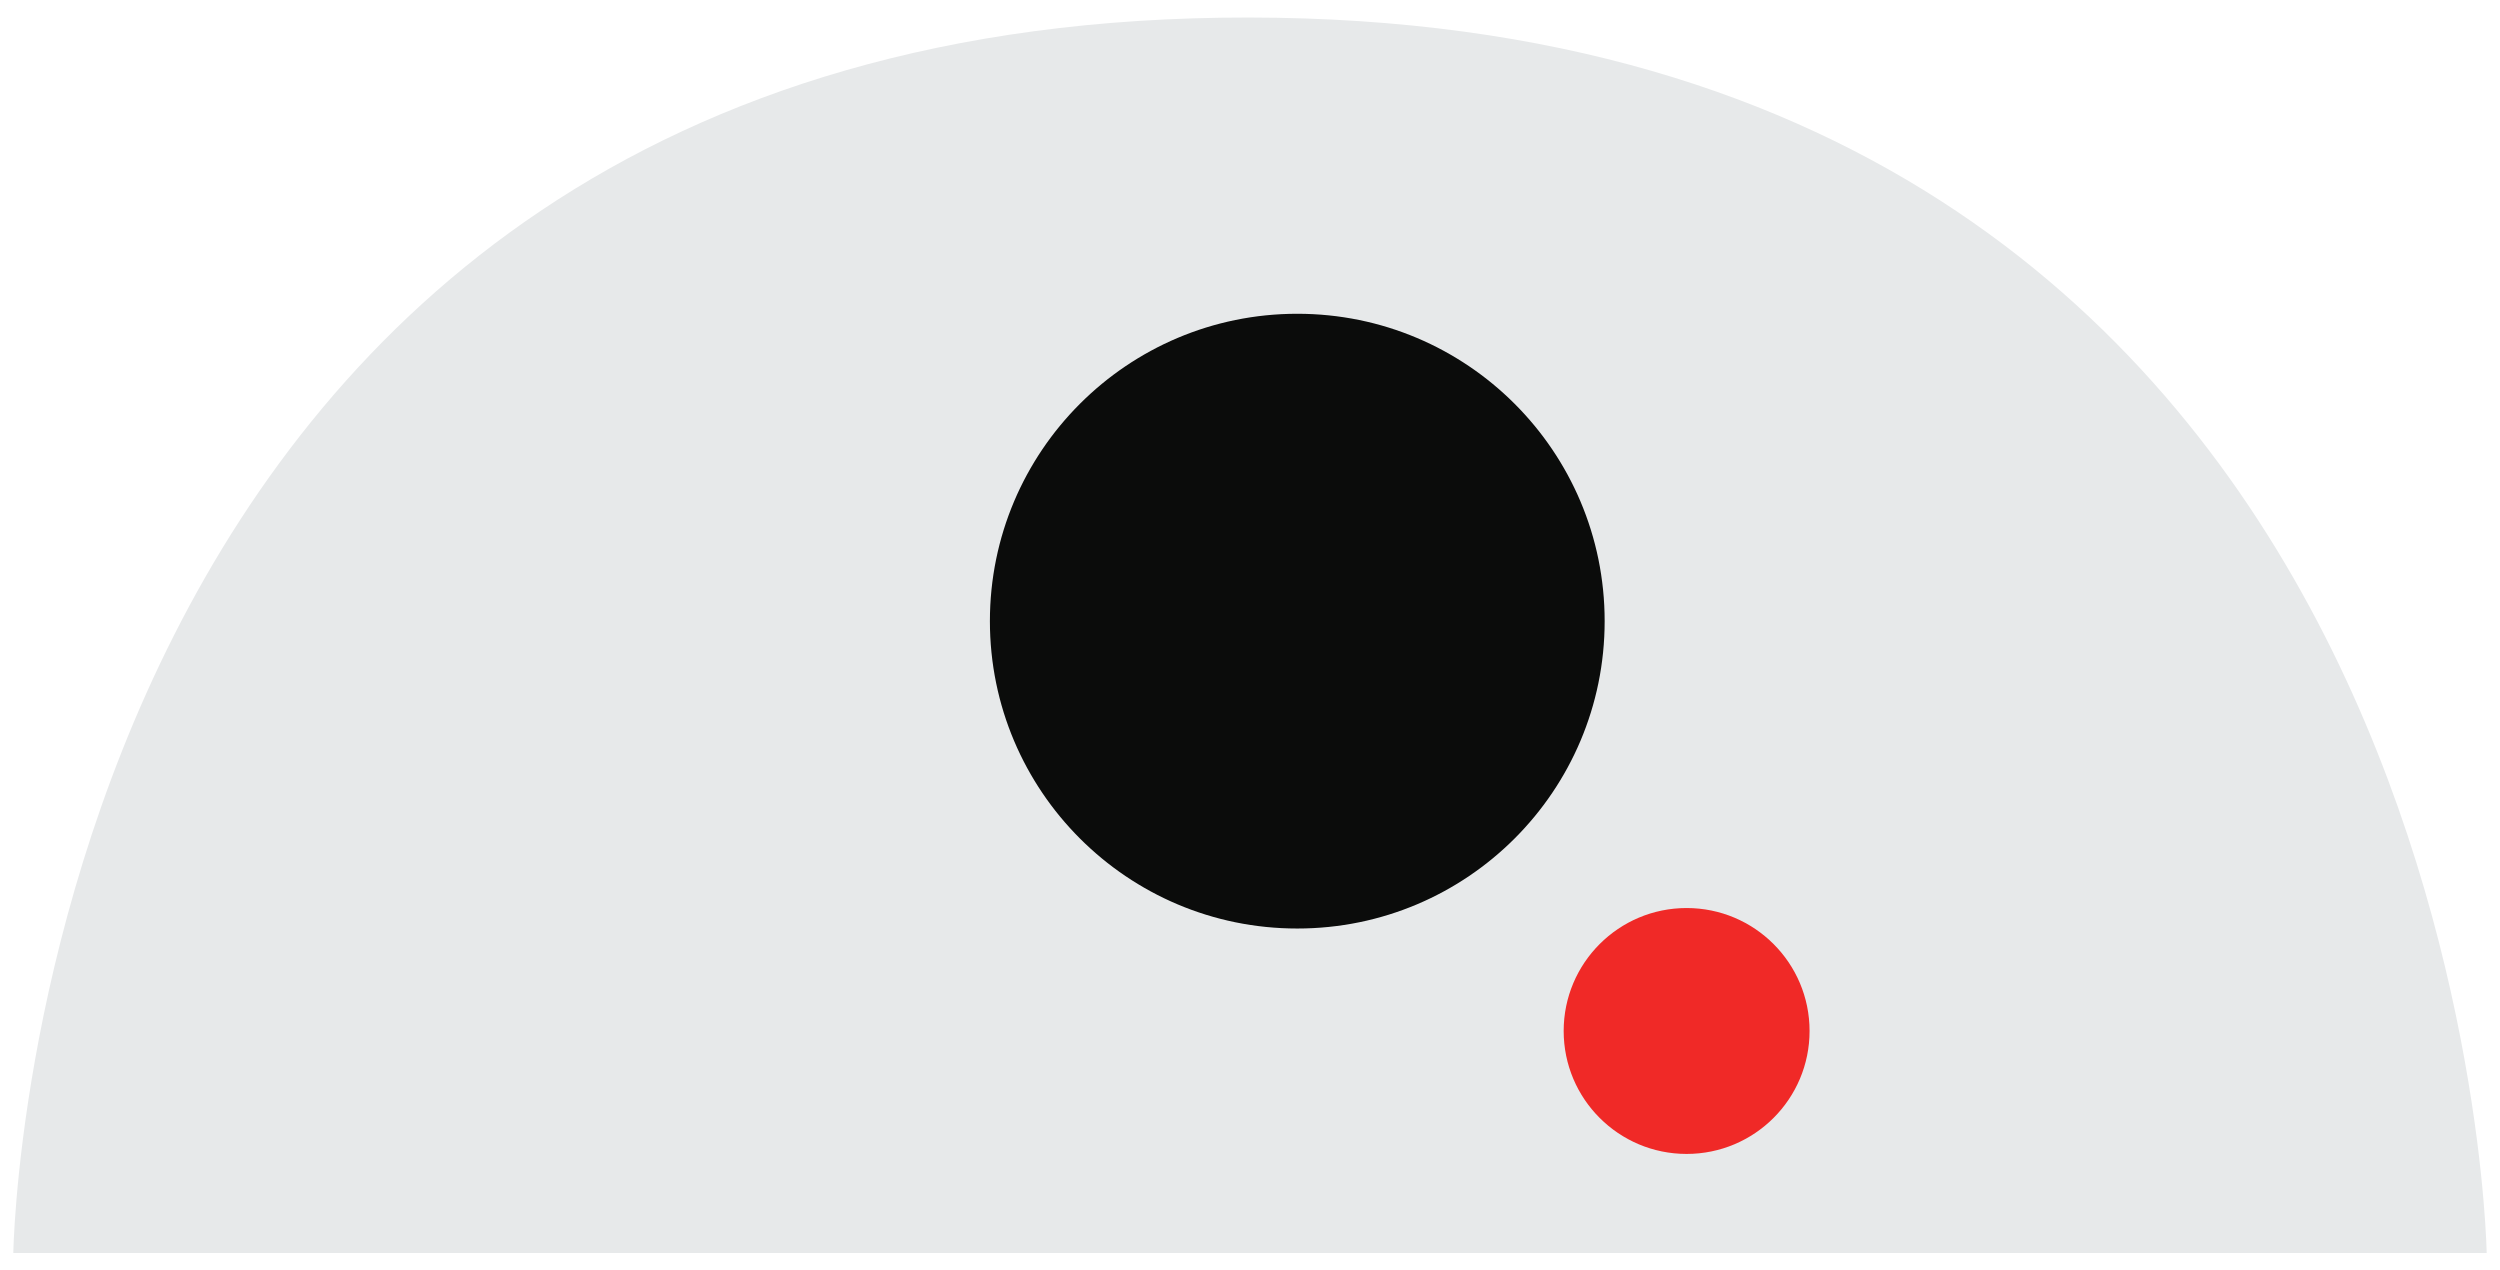 <svg width="122" height="62" viewBox="0 0 122 62" xmlns="http://www.w3.org/2000/svg">

	<title>r2d2</title>

	<g class="character r2d2" fill="none" fill-rule="evenodd">
		<path class="main-head highlight" d="M121.35 61.145S120.407.917 60.95.855C1.493.793.65 61.145.65 61.145h120.7z" fill="#E7E9EA"/>
		<circle class="black-circle highlight" fill="#0B0C0B" cx="63.307" cy="30.312" r="15"/>
		<circle class="red-circle highlight" fill="#F02927" cx="82.307" cy="50.312" r="6"/>
	</g>
</svg>